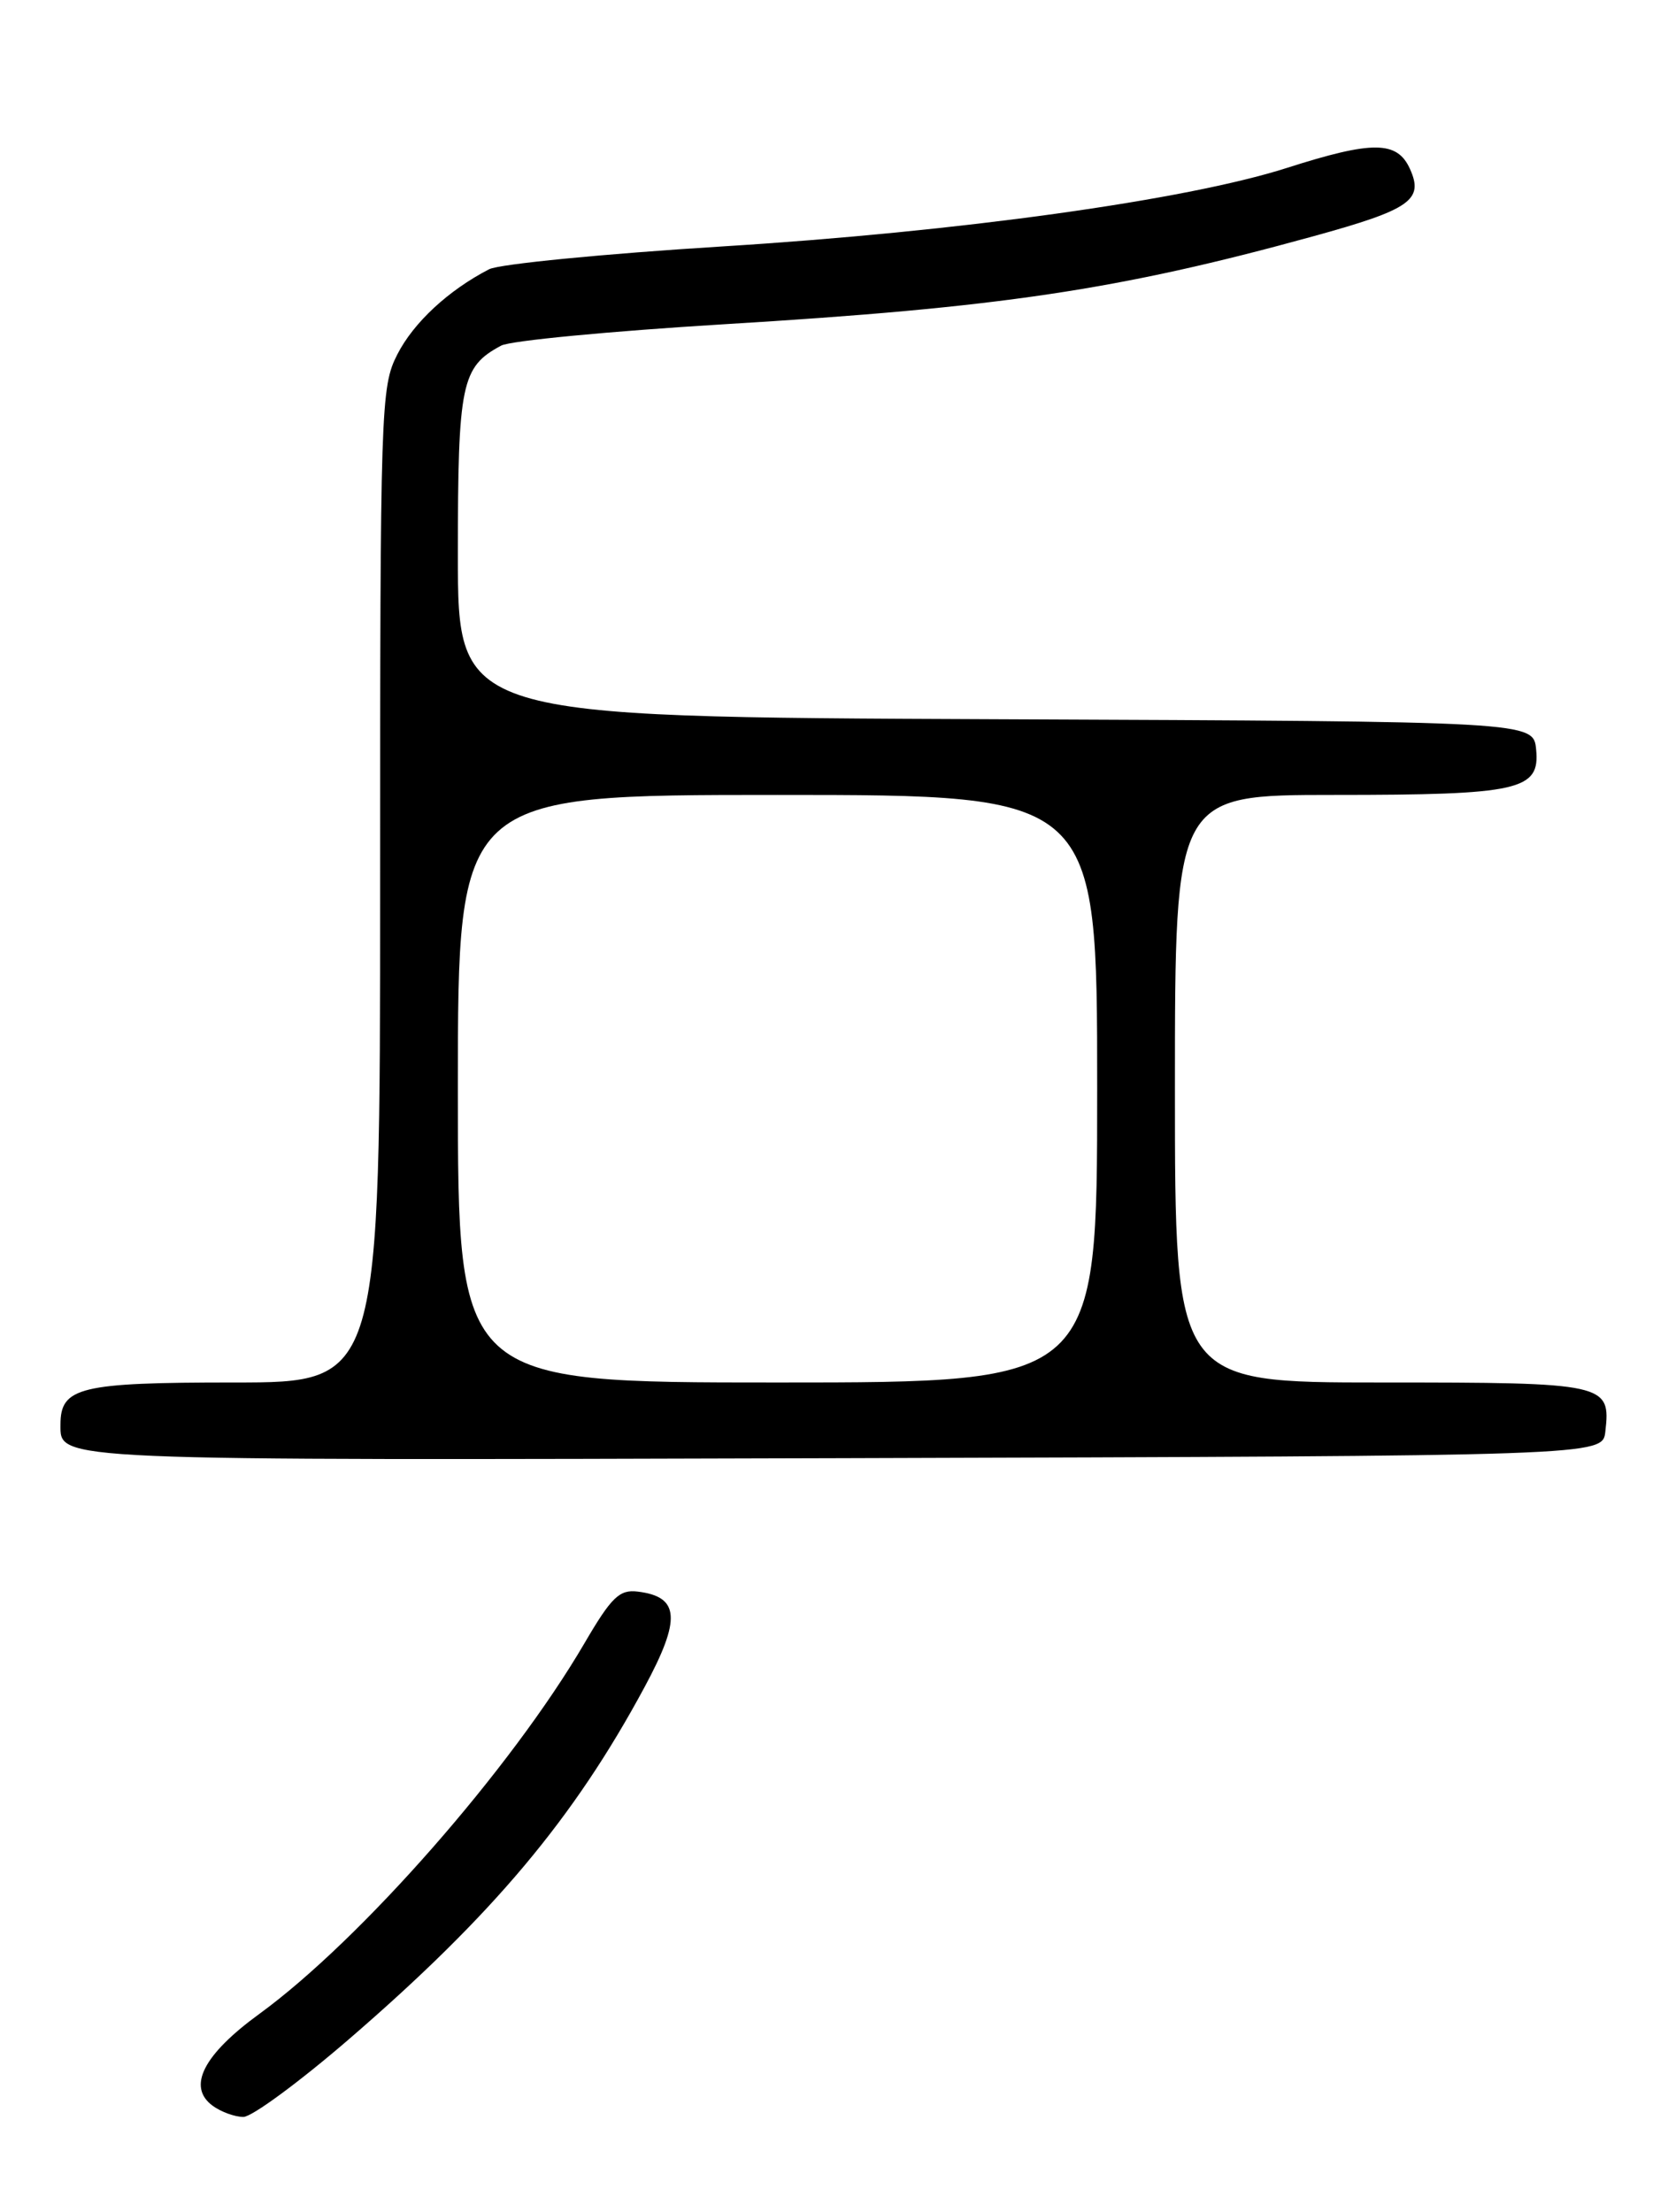 <?xml version="1.0" encoding="UTF-8" standalone="no"?>
<!DOCTYPE svg PUBLIC "-//W3C//DTD SVG 1.1//EN" "http://www.w3.org/Graphics/SVG/1.1/DTD/svg11.dtd" >
<svg xmlns="http://www.w3.org/2000/svg" xmlns:xlink="http://www.w3.org/1999/xlink" version="1.1" viewBox="0 0 194 256">
 <g >
 <path fill="currentColor"
d=" M 40.43 235.97 C 57.05 221.62 66.41 210.48 74.60 195.27 C 78.87 187.36 78.68 184.79 73.81 184.20 C 71.70 183.94 70.77 184.84 67.64 190.20 C 59.15 204.71 41.79 224.49 30.04 233.06 C 23.52 237.80 21.63 241.52 24.62 243.71 C 25.59 244.42 27.19 245.00 28.17 245.00 C 29.16 245.00 34.67 240.94 40.43 235.97 Z  M 185.82 165.69 C 186.46 160.11 185.94 160.00 159.88 160.00 C 136.00 160.00 136.00 160.00 136.00 126.00 C 136.00 92.00 136.00 92.00 154.43 92.00 C 175.87 92.00 178.27 91.46 177.81 86.75 C 177.50 83.50 177.50 83.50 115.25 83.24 C 53.00 82.98 53.00 82.98 53.00 64.21 C 53.00 44.38 53.40 42.46 58.01 40.00 C 59.06 39.43 70.65 38.33 83.76 37.53 C 115.77 35.60 129.46 33.56 152.00 27.35 C 163.26 24.25 164.84 23.15 163.20 19.54 C 161.72 16.28 158.88 16.26 148.94 19.44 C 137.26 23.17 110.99 26.82 83.62 28.52 C 69.94 29.37 57.79 30.56 56.62 31.16 C 51.91 33.59 47.88 37.32 45.99 41.02 C 44.07 44.78 44.00 46.98 44.00 102.46 C 44.00 160.00 44.00 160.00 27.07 160.00 C 9.23 160.00 7.00 160.54 7.00 164.87 C 7.00 169.09 5.53 169.02 97.46 168.76 C 185.50 168.50 185.50 168.50 185.82 165.69 Z  M 53.00 126.00 C 53.00 92.00 53.00 92.00 90.00 92.00 C 127.00 92.00 127.00 92.00 127.00 126.00 C 127.00 160.00 127.00 160.00 90.00 160.00 C 53.00 160.00 53.00 160.00 53.00 126.00 Z "/>
</g>
</svg>